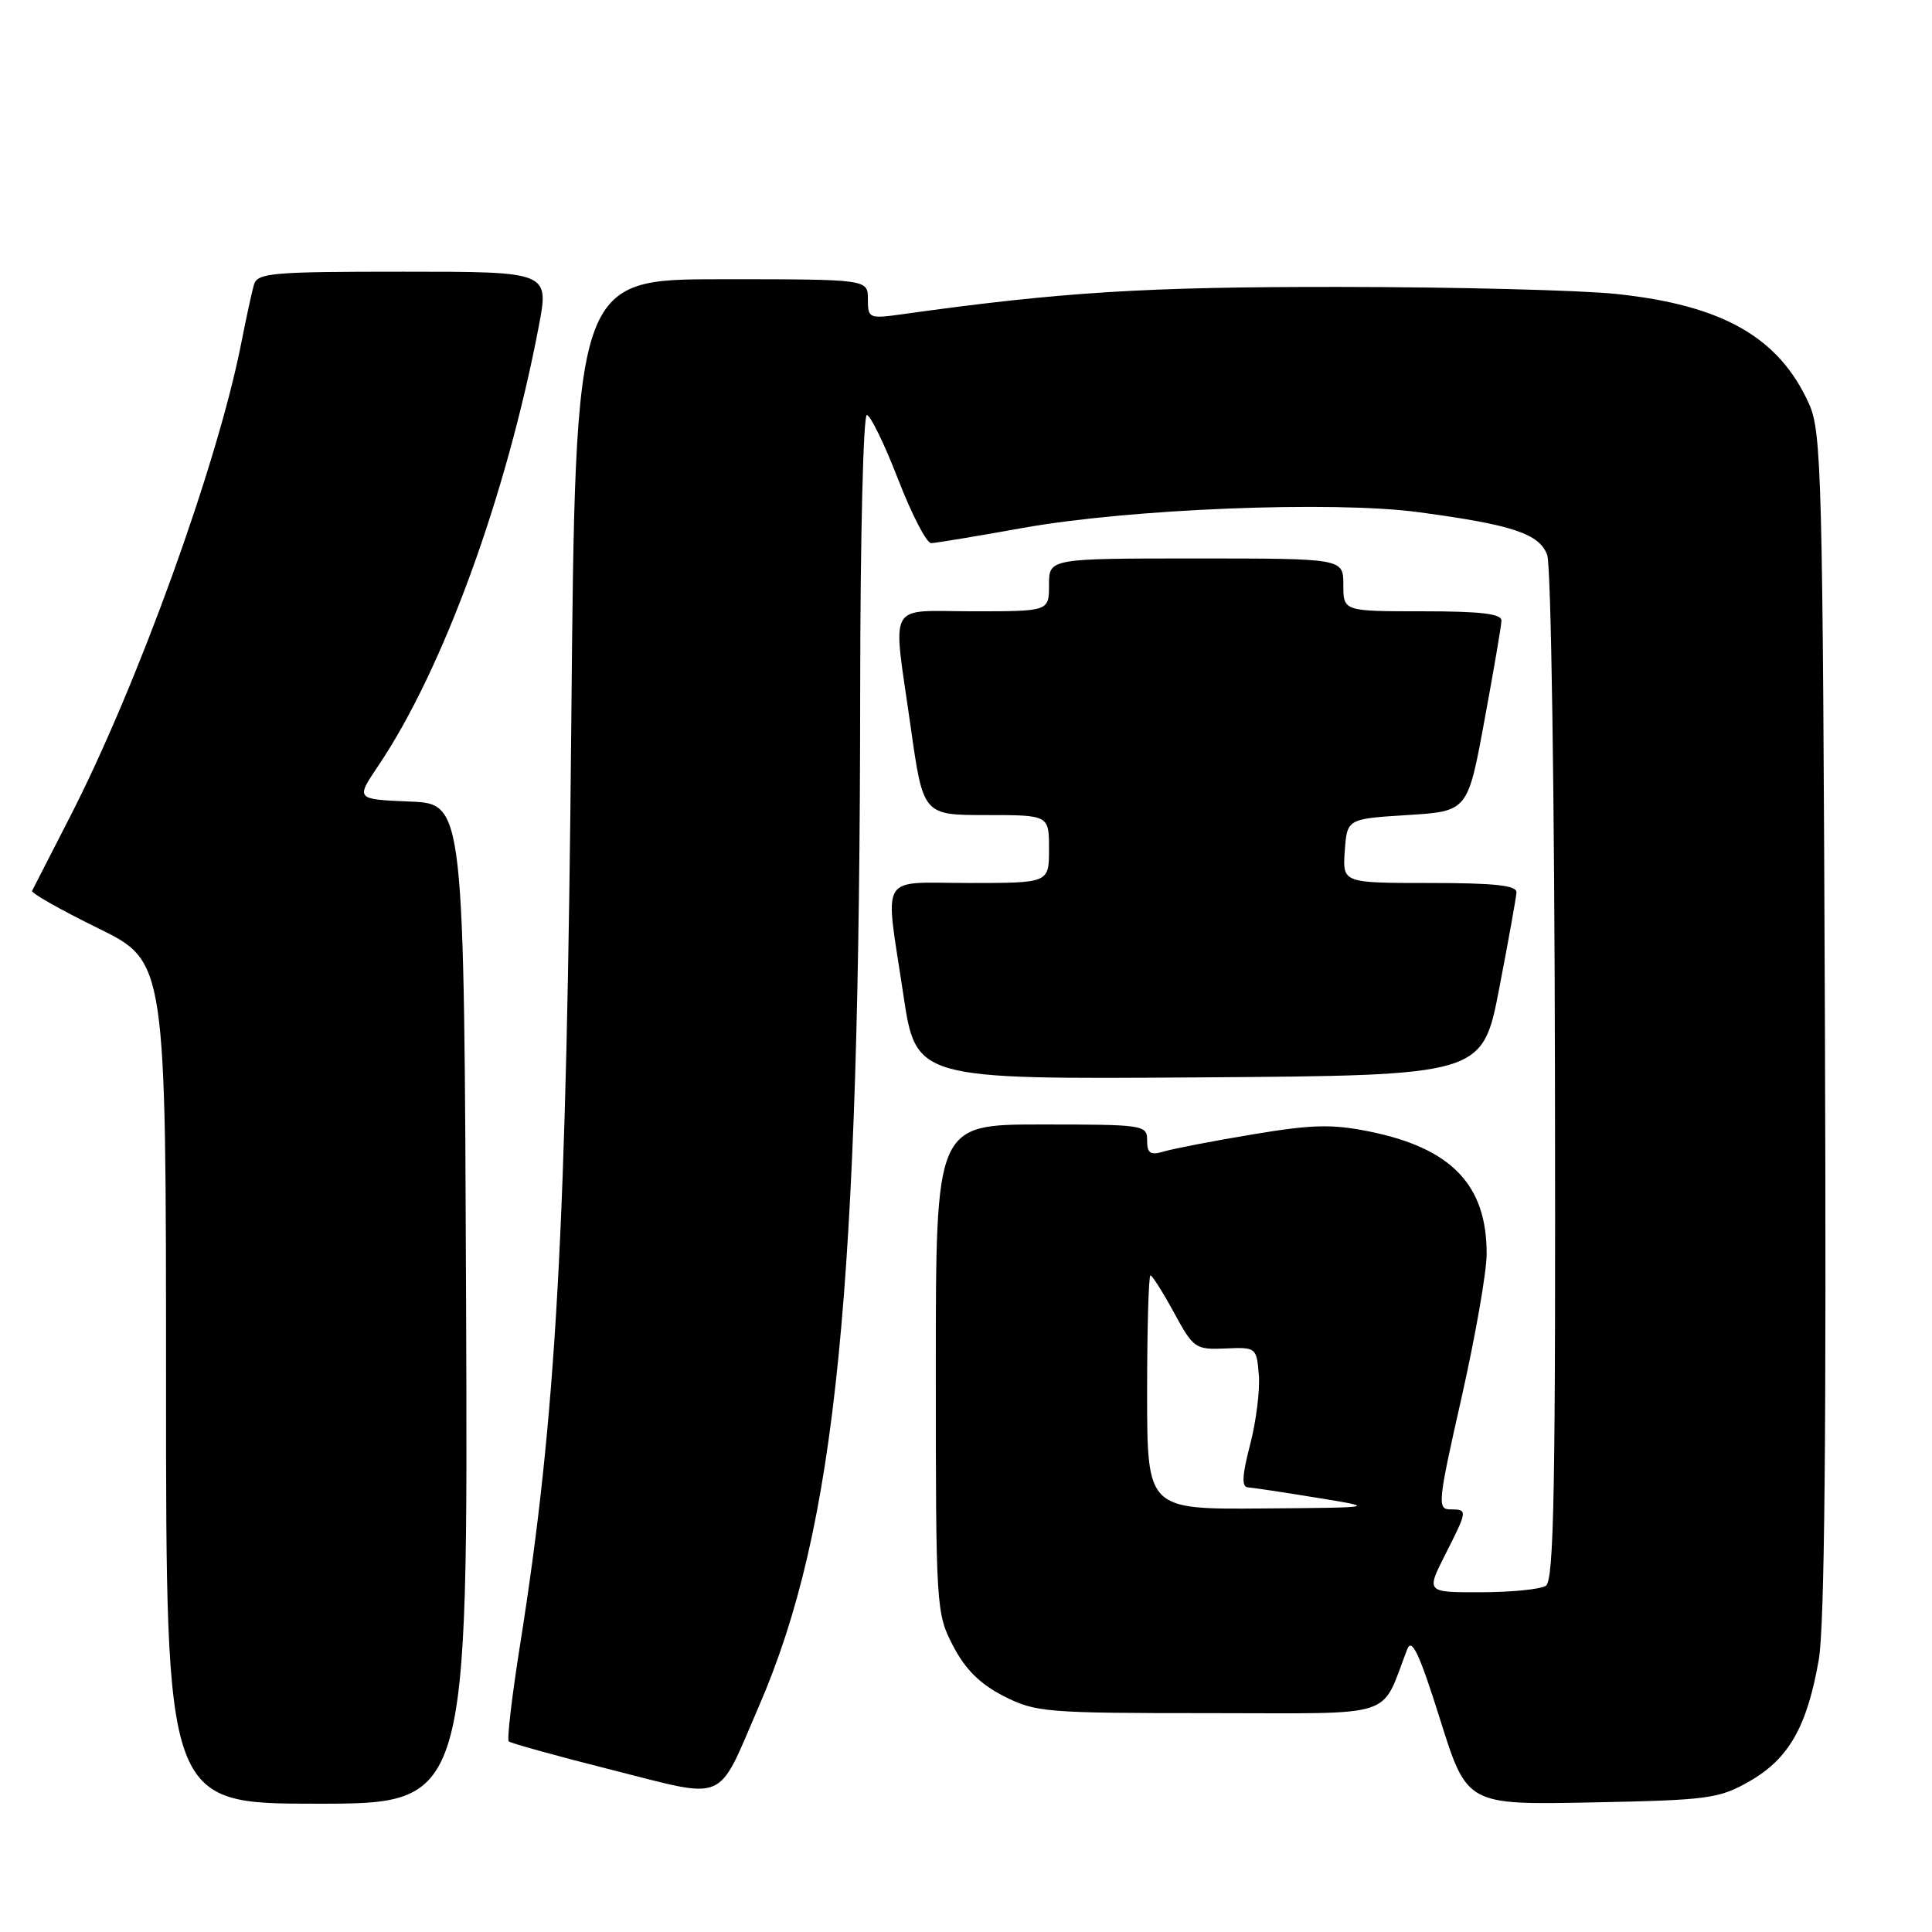 <?xml version="1.0" encoding="UTF-8" standalone="no"?>
<!DOCTYPE svg PUBLIC "-//W3C//DTD SVG 1.1//EN" "http://www.w3.org/Graphics/SVG/1.1/DTD/svg11.dtd" >
<svg xmlns="http://www.w3.org/2000/svg" xmlns:xlink="http://www.w3.org/1999/xlink" version="1.1" viewBox="0 0 256 256">
 <g >
 <path fill="currentColor"
d=" M 61.76 172.75 C 61.50 106.50 61.50 106.50 54.31 106.21 C 47.13 105.91 47.13 105.91 50.11 101.49 C 58.68 88.79 67.10 65.74 71.39 43.24 C 72.77 36.00 72.77 36.00 53.45 36.00 C 35.91 36.00 34.09 36.16 33.64 37.75 C 33.36 38.71 32.61 42.20 31.96 45.50 C 28.82 61.49 18.20 90.87 9.25 108.28 C 6.65 113.35 4.40 117.74 4.25 118.04 C 4.10 118.33 8.03 120.56 12.99 122.99 C 22.00 127.41 22.00 127.41 22.00 183.21 C 22.00 239.00 22.00 239.00 42.01 239.00 C 62.01 239.00 62.01 239.00 61.76 172.75 Z  M 231.85 236.01 C 237.03 233.04 239.46 228.77 241.00 219.90 C 241.77 215.46 242.02 189.59 241.81 135.50 C 241.52 62.87 241.38 57.22 239.70 53.50 C 235.73 44.69 228.25 40.43 214.15 38.95 C 209.39 38.45 192.90 38.03 177.49 38.02 C 151.71 38.00 140.70 38.69 119.75 41.61 C 115.12 42.26 115.00 42.21 115.00 39.64 C 115.00 37.00 115.00 37.00 95.62 37.00 C 76.24 37.00 76.24 37.00 75.70 95.75 C 75.08 163.05 73.72 187.63 68.92 217.90 C 67.84 224.71 67.16 230.49 67.41 230.74 C 67.65 230.98 73.82 232.69 81.11 234.53 C 96.56 238.42 94.91 239.14 100.55 226.11 C 110.83 202.37 113.92 171.36 113.98 91.25 C 113.99 71.31 114.39 55.00 114.86 55.00 C 115.33 55.00 117.19 58.83 119.00 63.50 C 120.81 68.17 122.78 71.99 123.39 71.97 C 124.00 71.95 129.45 71.05 135.50 69.96 C 149.61 67.42 176.63 66.34 188.00 67.87 C 200.43 69.54 203.94 70.71 205.01 73.52 C 205.52 74.88 205.98 105.08 206.04 142.61 C 206.14 197.12 205.92 209.44 204.83 210.13 C 204.10 210.59 200.23 210.98 196.23 210.98 C 188.97 211.00 188.97 211.00 191.48 206.03 C 194.49 200.10 194.50 200.00 192.16 200.00 C 190.43 200.00 190.53 199.04 193.65 185.25 C 195.48 177.14 196.99 168.54 196.99 166.15 C 197.01 157.03 192.35 152.15 181.50 149.94 C 176.50 148.93 173.91 148.99 166.00 150.31 C 160.78 151.18 155.49 152.20 154.25 152.57 C 152.42 153.11 152.00 152.84 152.00 151.12 C 152.00 149.06 151.59 149.00 138.00 149.00 C 124.00 149.00 124.00 149.00 124.00 181.34 C 124.00 213.12 124.04 213.76 126.29 218.09 C 127.92 221.22 129.87 223.15 133.01 224.75 C 137.21 226.89 138.55 227.00 160.26 227.00 C 185.56 227.00 182.83 227.89 186.48 218.50 C 187.08 216.98 188.11 219.20 190.82 227.83 C 194.38 239.16 194.38 239.16 210.94 238.83 C 226.44 238.52 227.78 238.34 231.85 236.01 Z  M 198.65 131.00 C 199.87 124.67 200.90 118.94 200.94 118.25 C 200.98 117.32 198.06 117.00 189.44 117.00 C 177.89 117.00 177.89 117.00 178.19 112.75 C 178.50 108.50 178.50 108.50 186.49 108.00 C 194.48 107.50 194.48 107.50 196.69 95.50 C 197.91 88.90 198.93 82.94 198.95 82.25 C 198.99 81.33 196.26 81.00 188.50 81.00 C 178.00 81.00 178.00 81.00 178.00 77.50 C 178.00 74.00 178.00 74.00 158.50 74.00 C 139.00 74.00 139.00 74.00 139.00 77.50 C 139.00 81.00 139.00 81.00 129.00 81.00 C 117.35 81.00 118.27 79.32 120.66 96.25 C 122.32 108.00 122.32 108.00 130.66 108.00 C 139.00 108.00 139.00 108.00 139.00 112.50 C 139.00 117.00 139.00 117.00 128.50 117.00 C 116.28 117.00 117.24 115.39 119.69 131.75 C 121.37 143.02 121.37 143.02 158.90 142.76 C 196.43 142.50 196.43 142.50 198.65 131.00 Z  M 152.00 184.50 C 152.00 175.97 152.20 169.00 152.44 169.00 C 152.68 169.00 154.08 171.22 155.56 173.93 C 158.14 178.67 158.39 178.85 162.37 178.68 C 166.44 178.50 166.50 178.55 166.80 182.16 C 166.97 184.17 166.45 188.33 165.65 191.41 C 164.59 195.47 164.50 197.02 165.34 197.08 C 165.98 197.12 170.10 197.74 174.50 198.46 C 182.50 199.76 182.50 199.76 167.25 199.88 C 152.00 200.00 152.00 200.00 152.00 184.50 Z "/>
</g>
</svg>